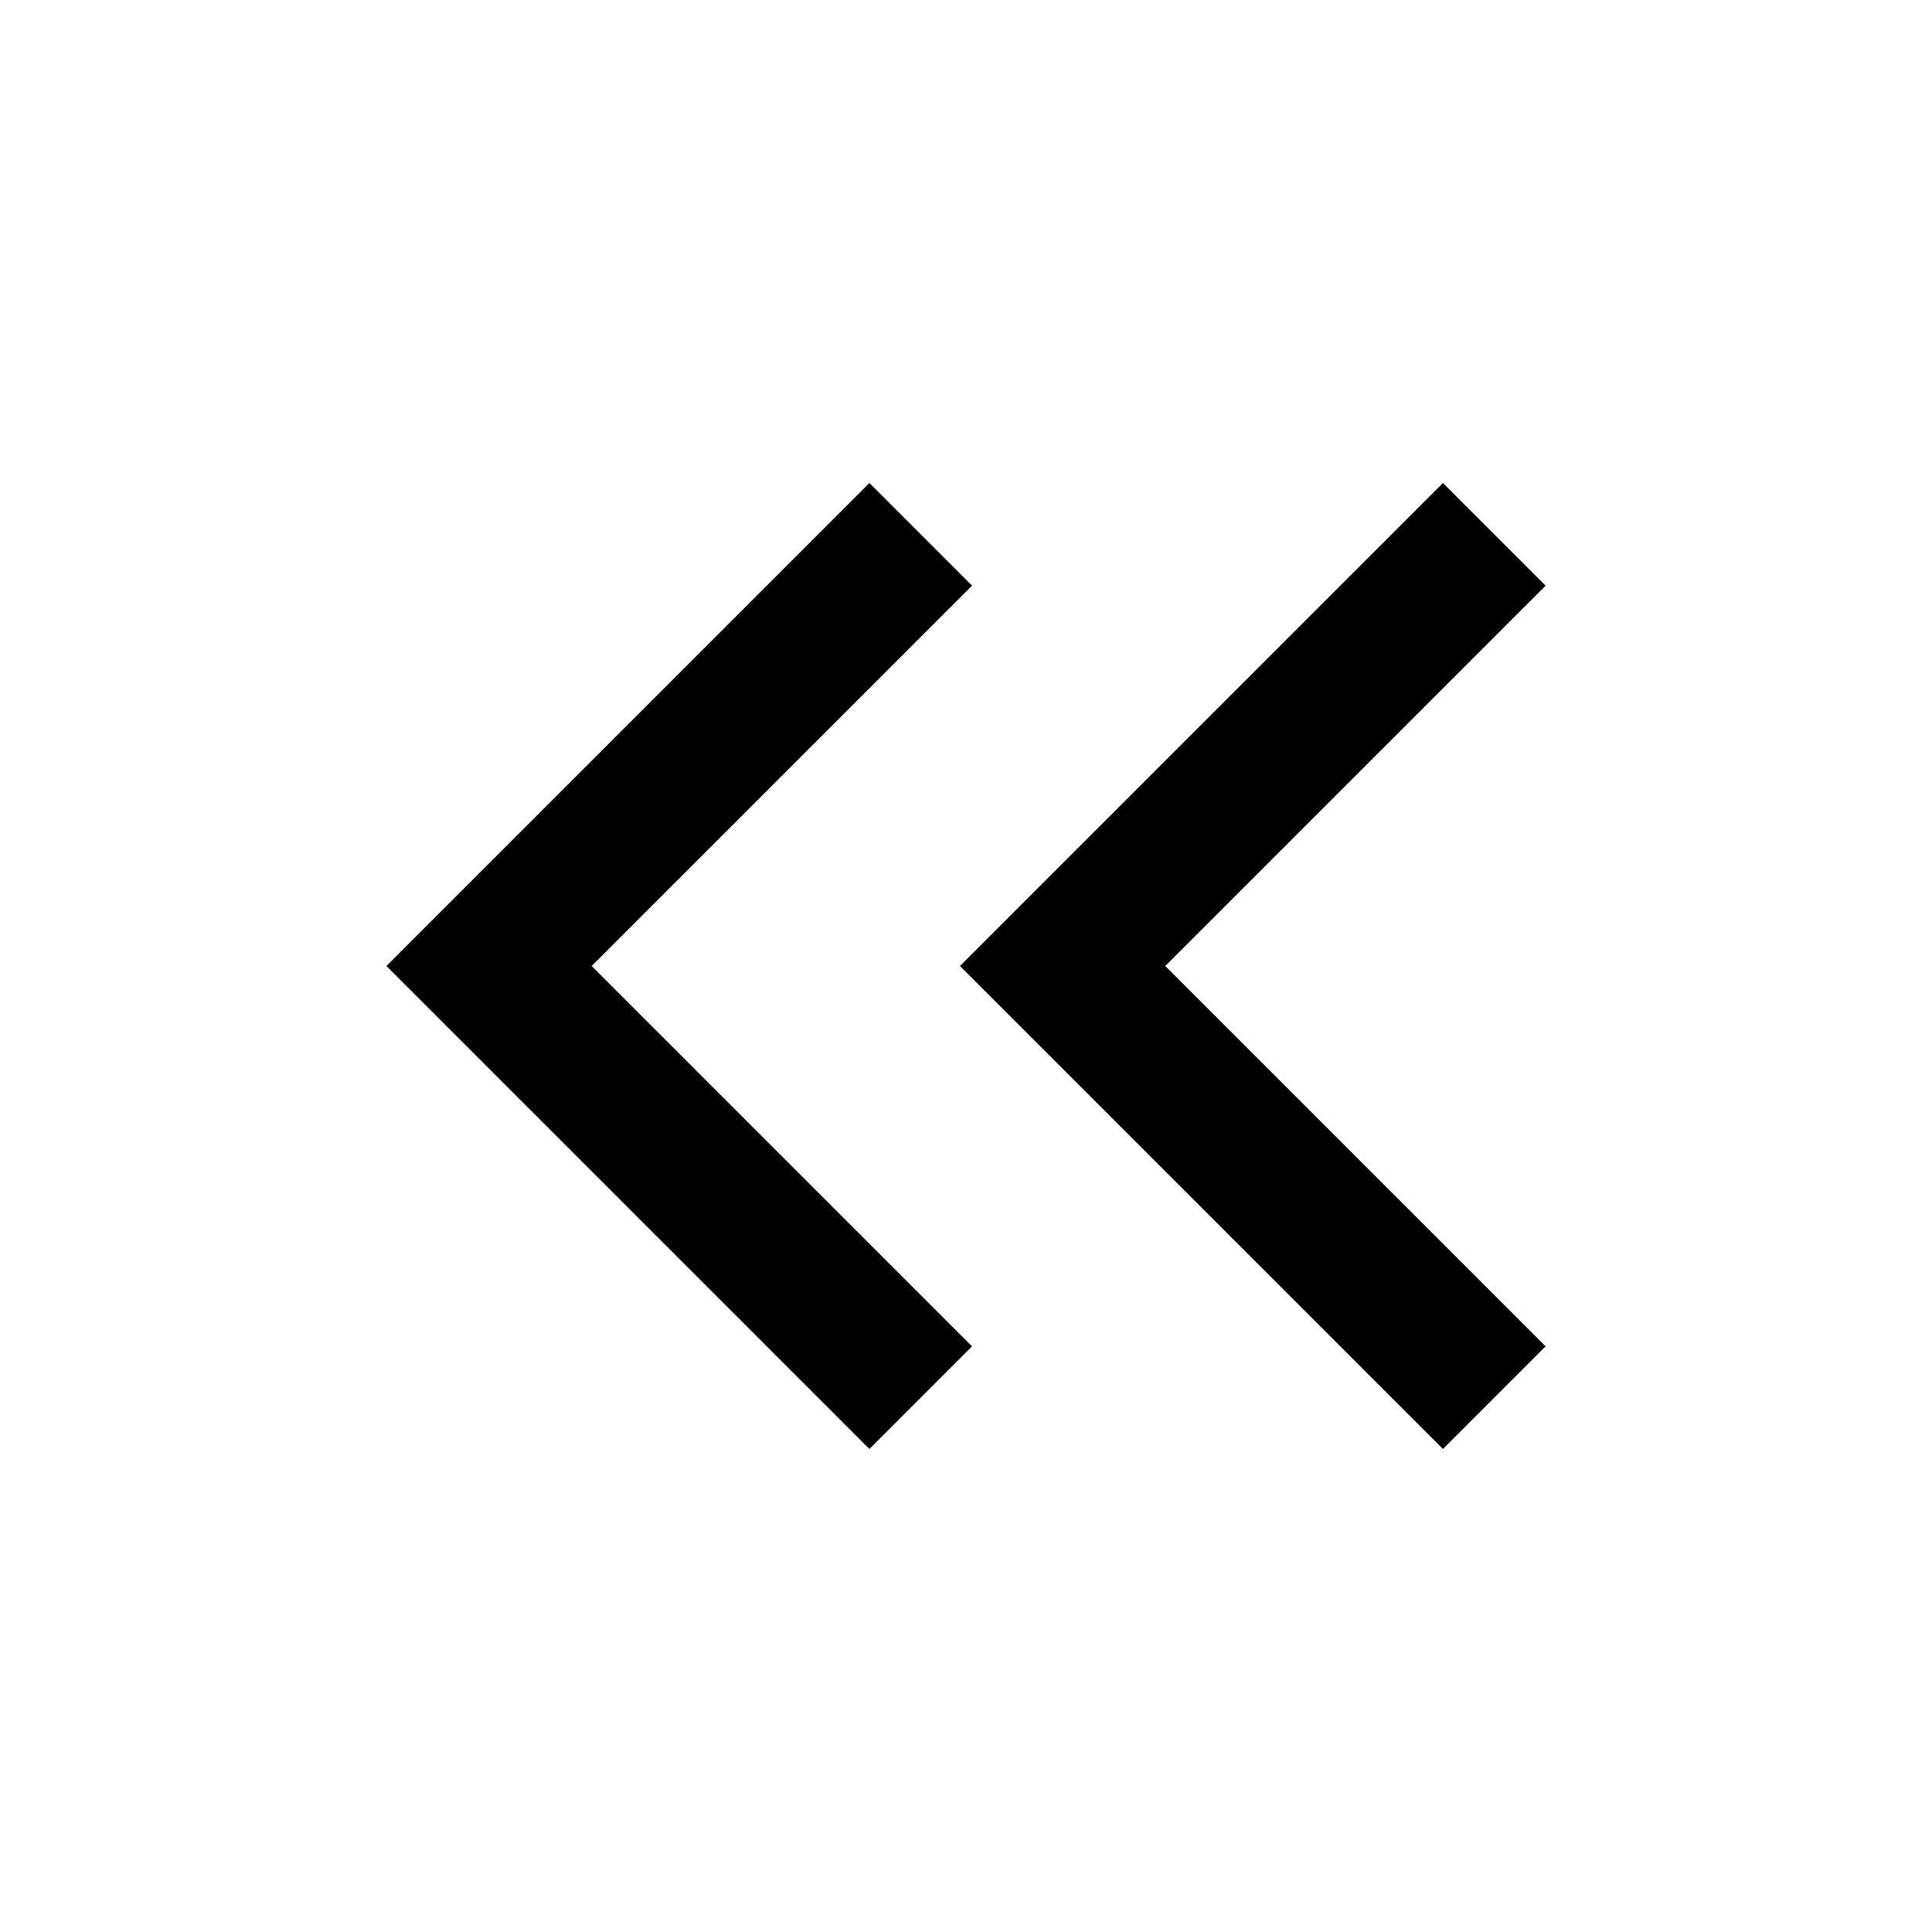 <svg xmlns="http://www.w3.org/2000/svg" height="20" viewBox="0 -960 960 960" width="20"><path d="M432-240 192-480l240-240 51 51-189 189 189 189-51 51Zm285 0L477-480l240-240 51 51-189 189 189 189-51 51Z"/></svg>